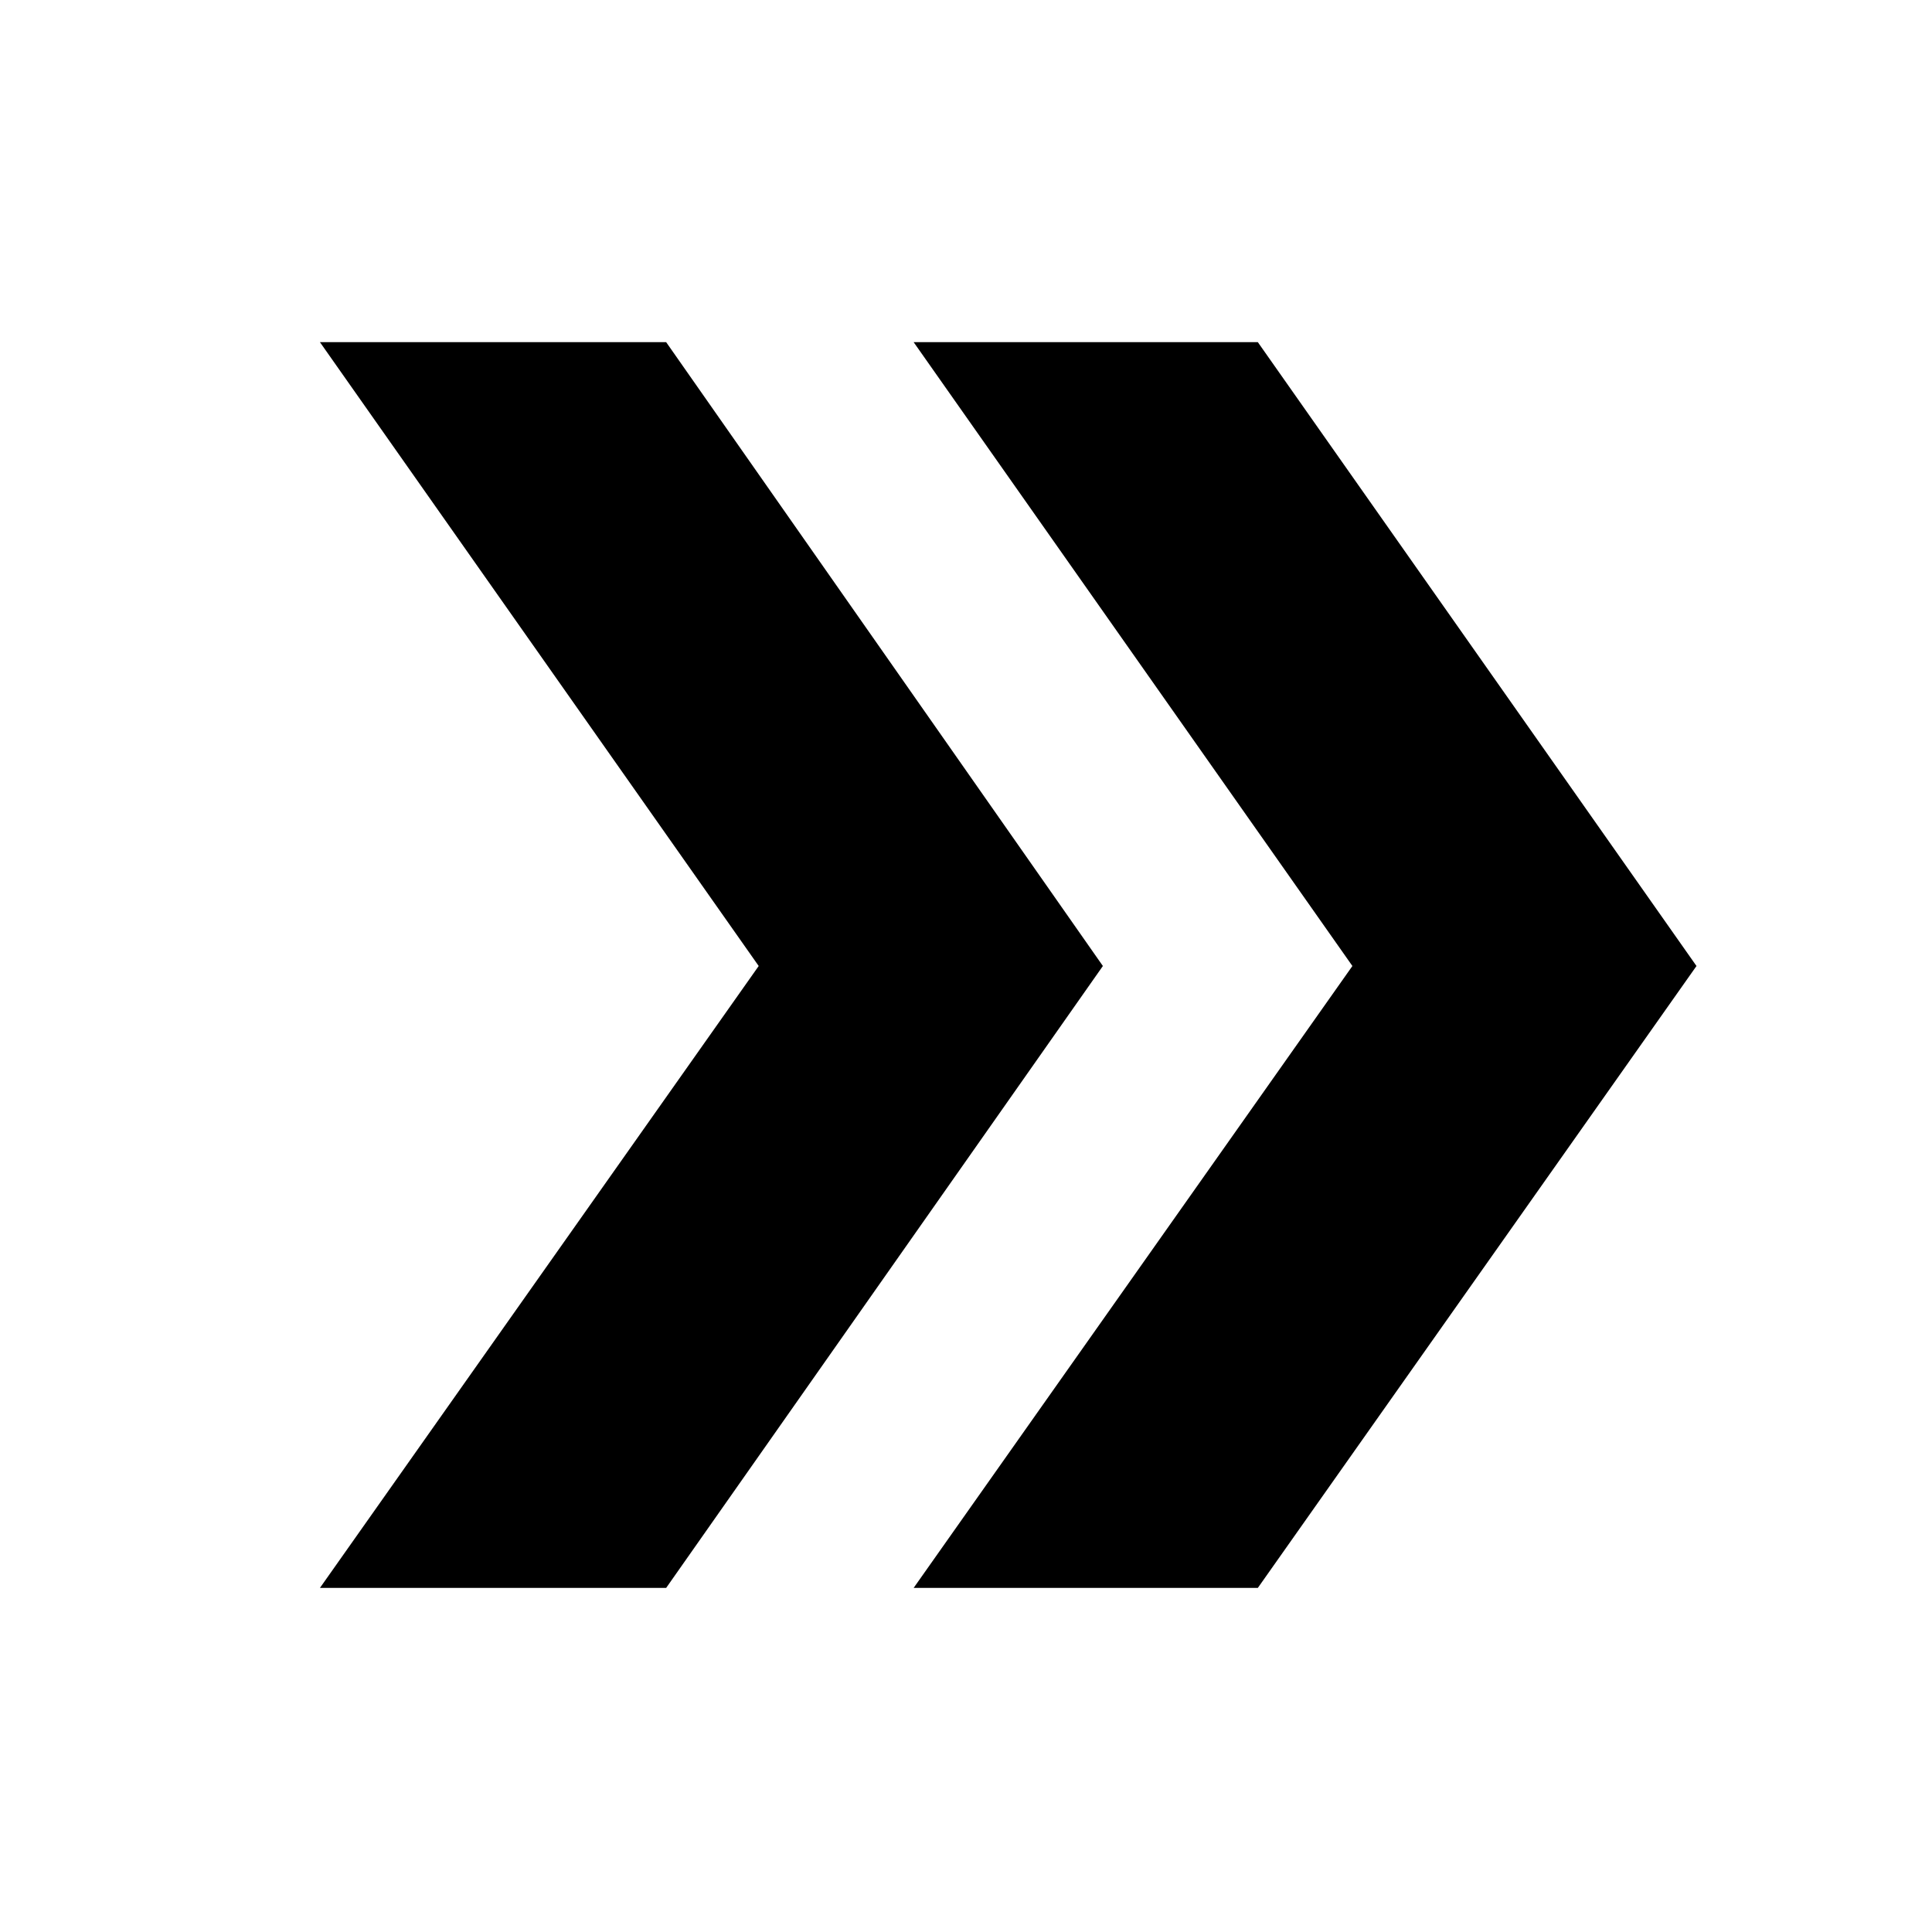 <svg xmlns="http://www.w3.org/2000/svg" height="20" width="20"><path d="M9.458 16.438 14 10 9.458 3.542H13.021L17.562 10L13.021 16.438ZM3.312 16.438 7.854 10 3.312 3.542H6.896L11.417 10L6.896 16.438Z"/></svg>